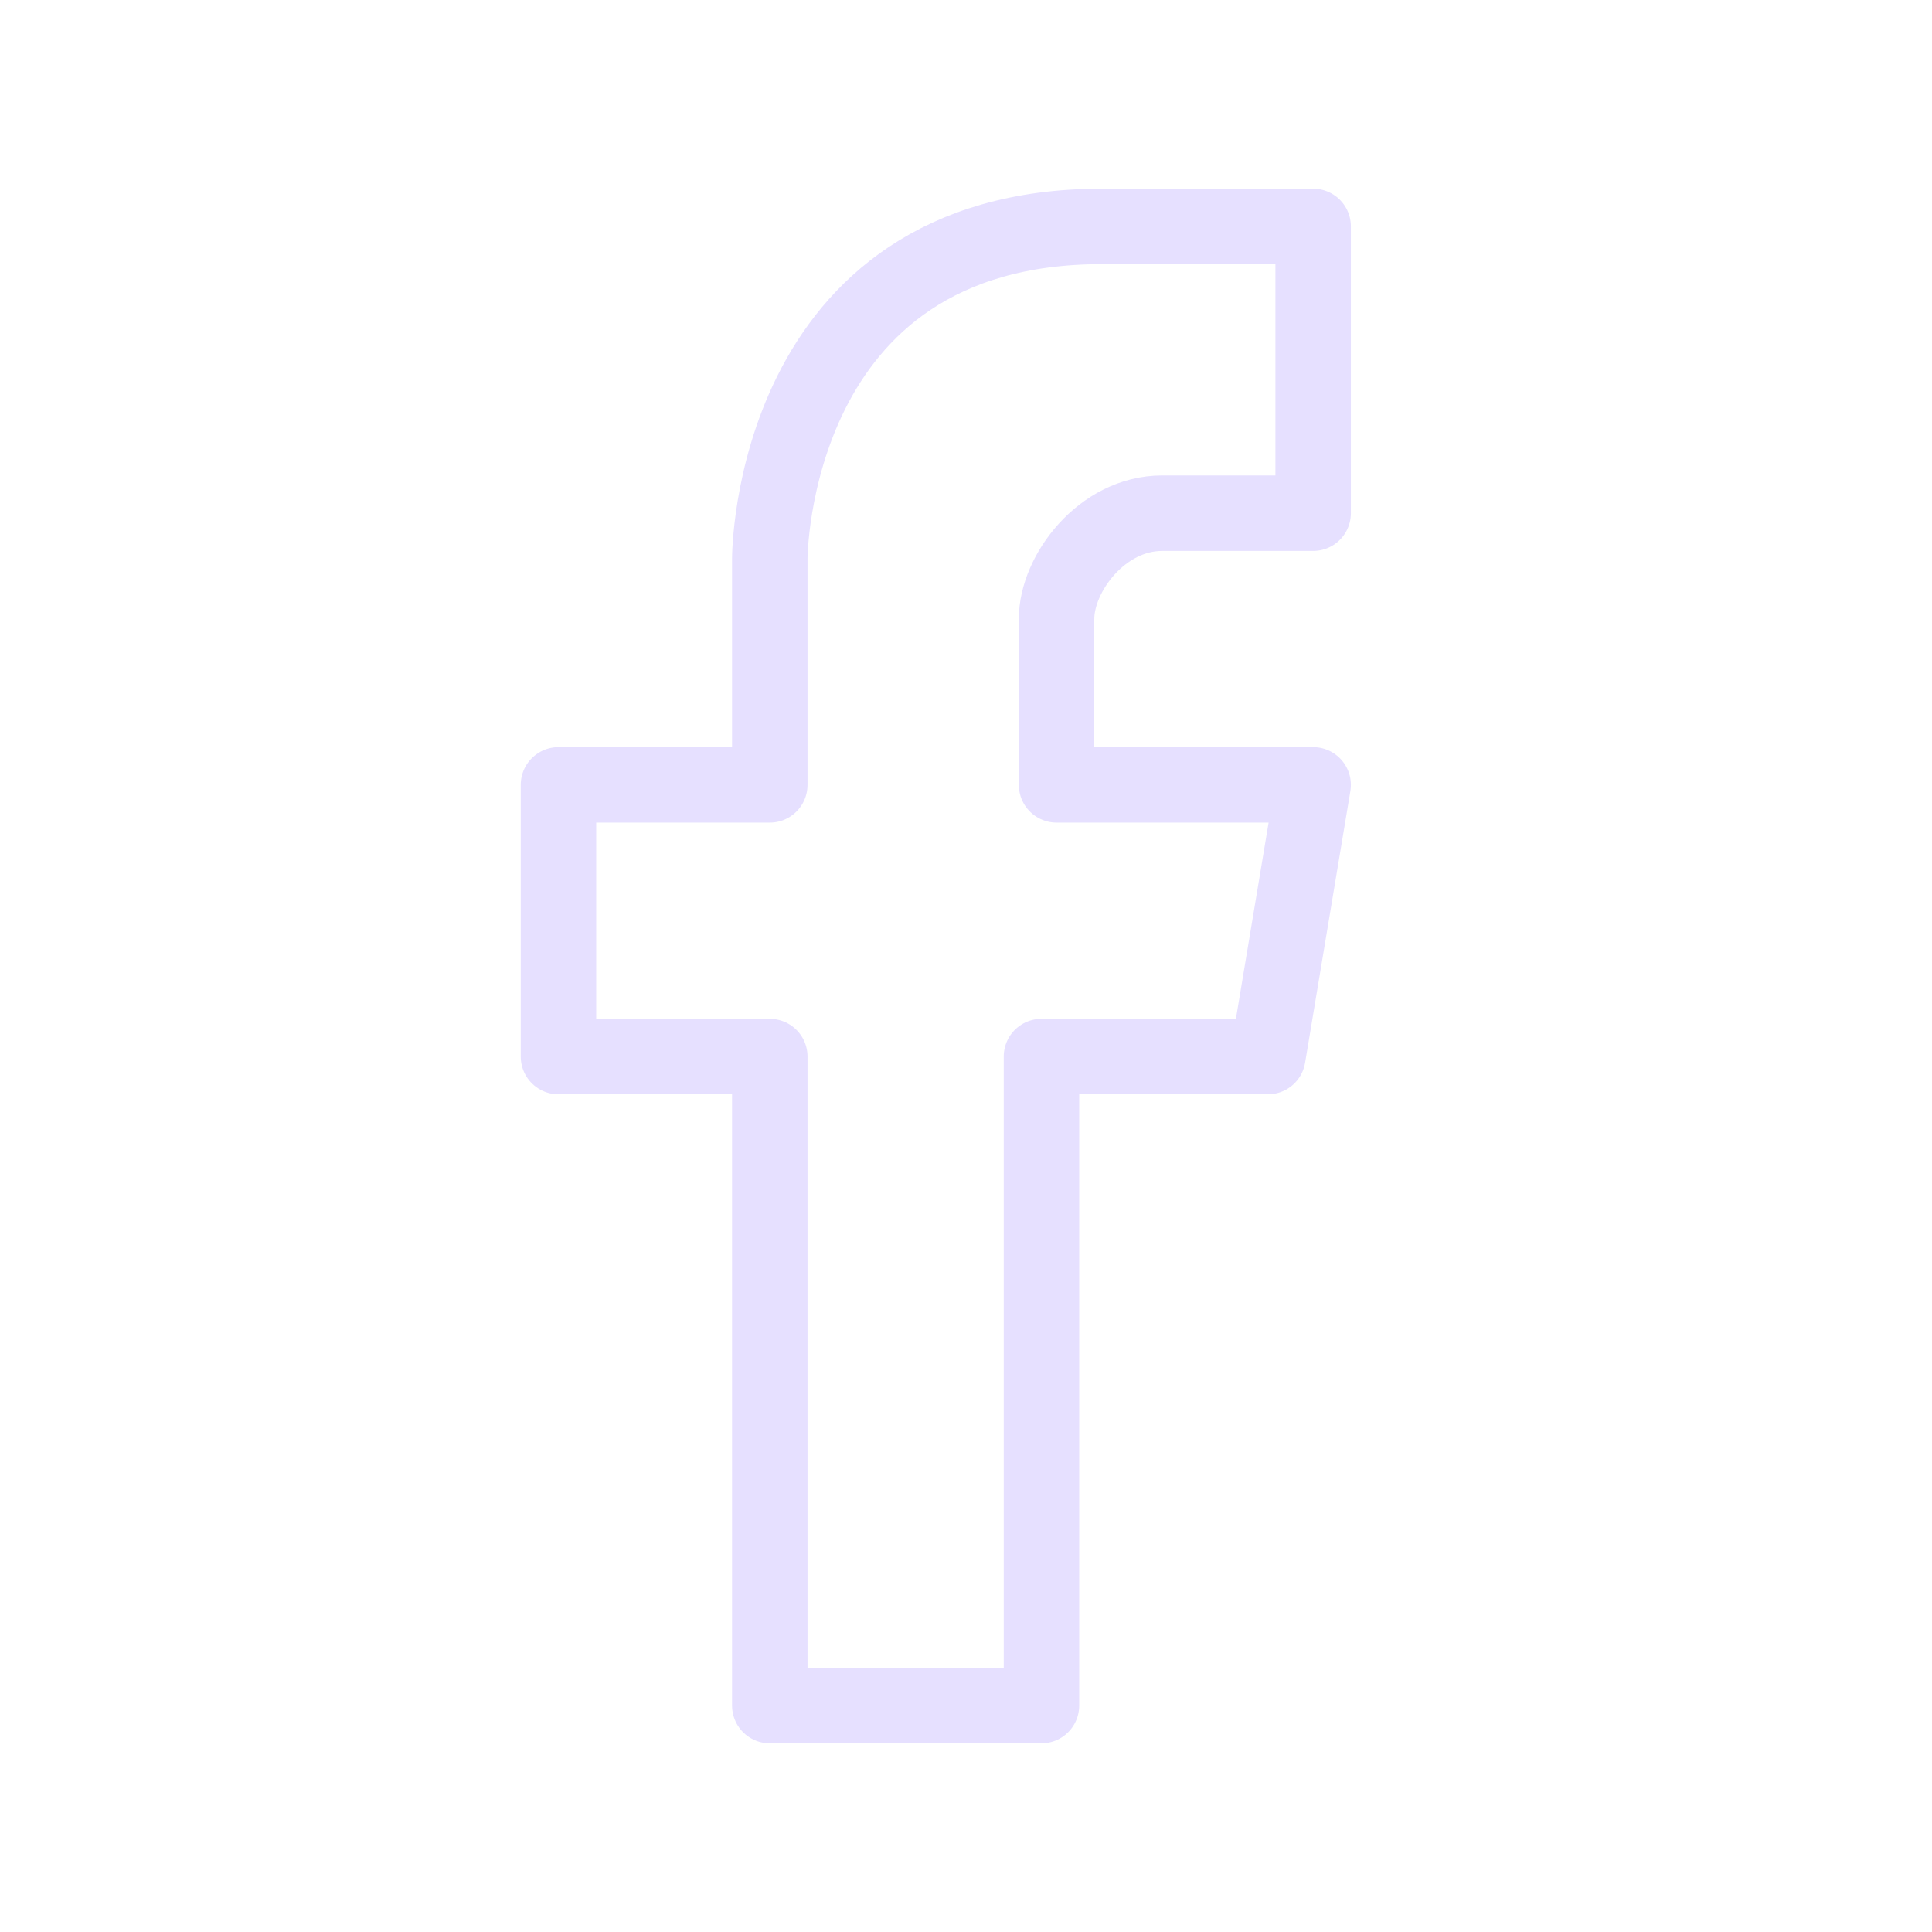 <svg xmlns="http://www.w3.org/2000/svg" viewBox="0 0 128 128" fill="none" stroke="#E6E0FF" stroke-width="5" stroke-linejoin="round"><path d="M69 70v43H51V70H37V52H51V37s0-22 22-22H87V34H77c-4 0-7 4-7 7V52H87L84 70Z"/></svg>
